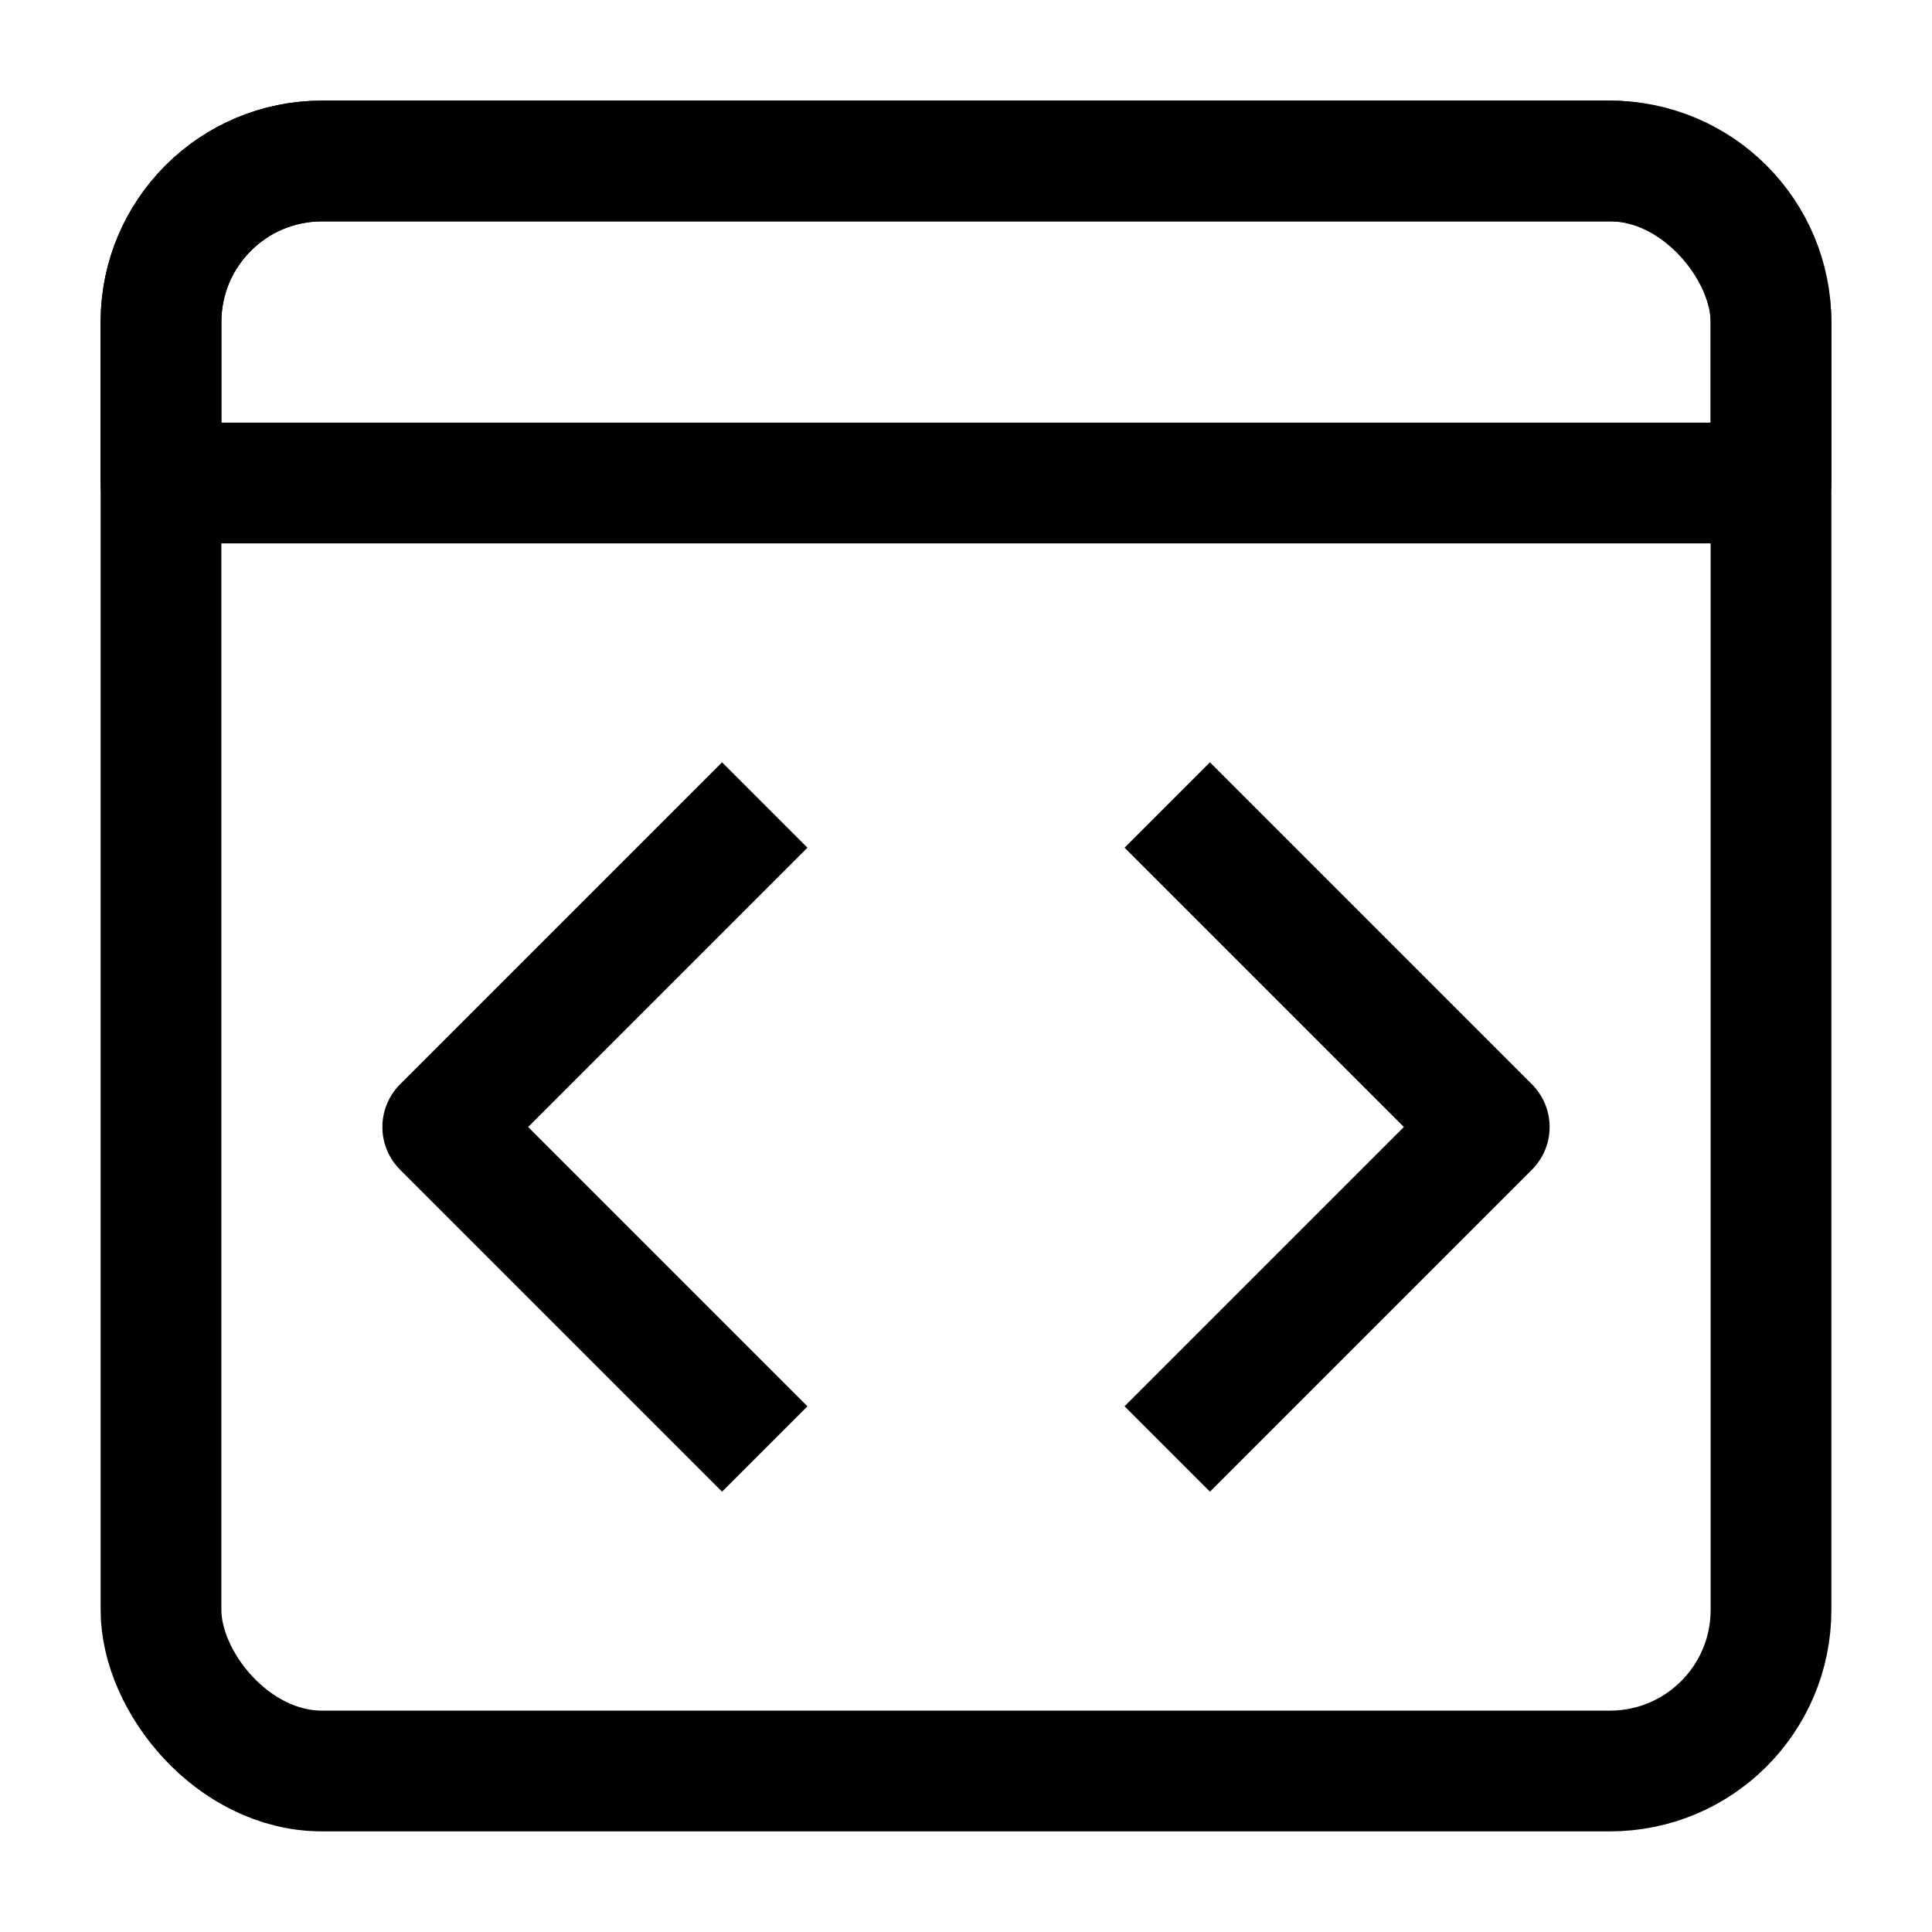 <svg viewBox="0 0 30 30" fill="none" xmlns="http://www.w3.org/2000/svg">
    <rect x="2.5" y="2.5" width="25" height="25" rx="2.5" stroke="currentColor" stroke-width="1.875"
        stroke-linejoin="round" />
    <path d="M2.5 5C2.5 3.619 3.619 2.5 5 2.5H25C26.381 2.5 27.5 3.619 27.5 5V7.5H2.5V5Z" stroke="currentColor"
        stroke-width="1.875" stroke-linejoin="round" />
    <path d="M11.875 12.5L6.875 17.5L11.875 22.5" stroke="currentColor" stroke-width="1.875" stroke-linejoin="round" />
    <path d="M18.125 12.5L23.125 17.5L18.125 22.5" stroke="currentColor" stroke-width="1.875" stroke-linejoin="round" />
</svg>
